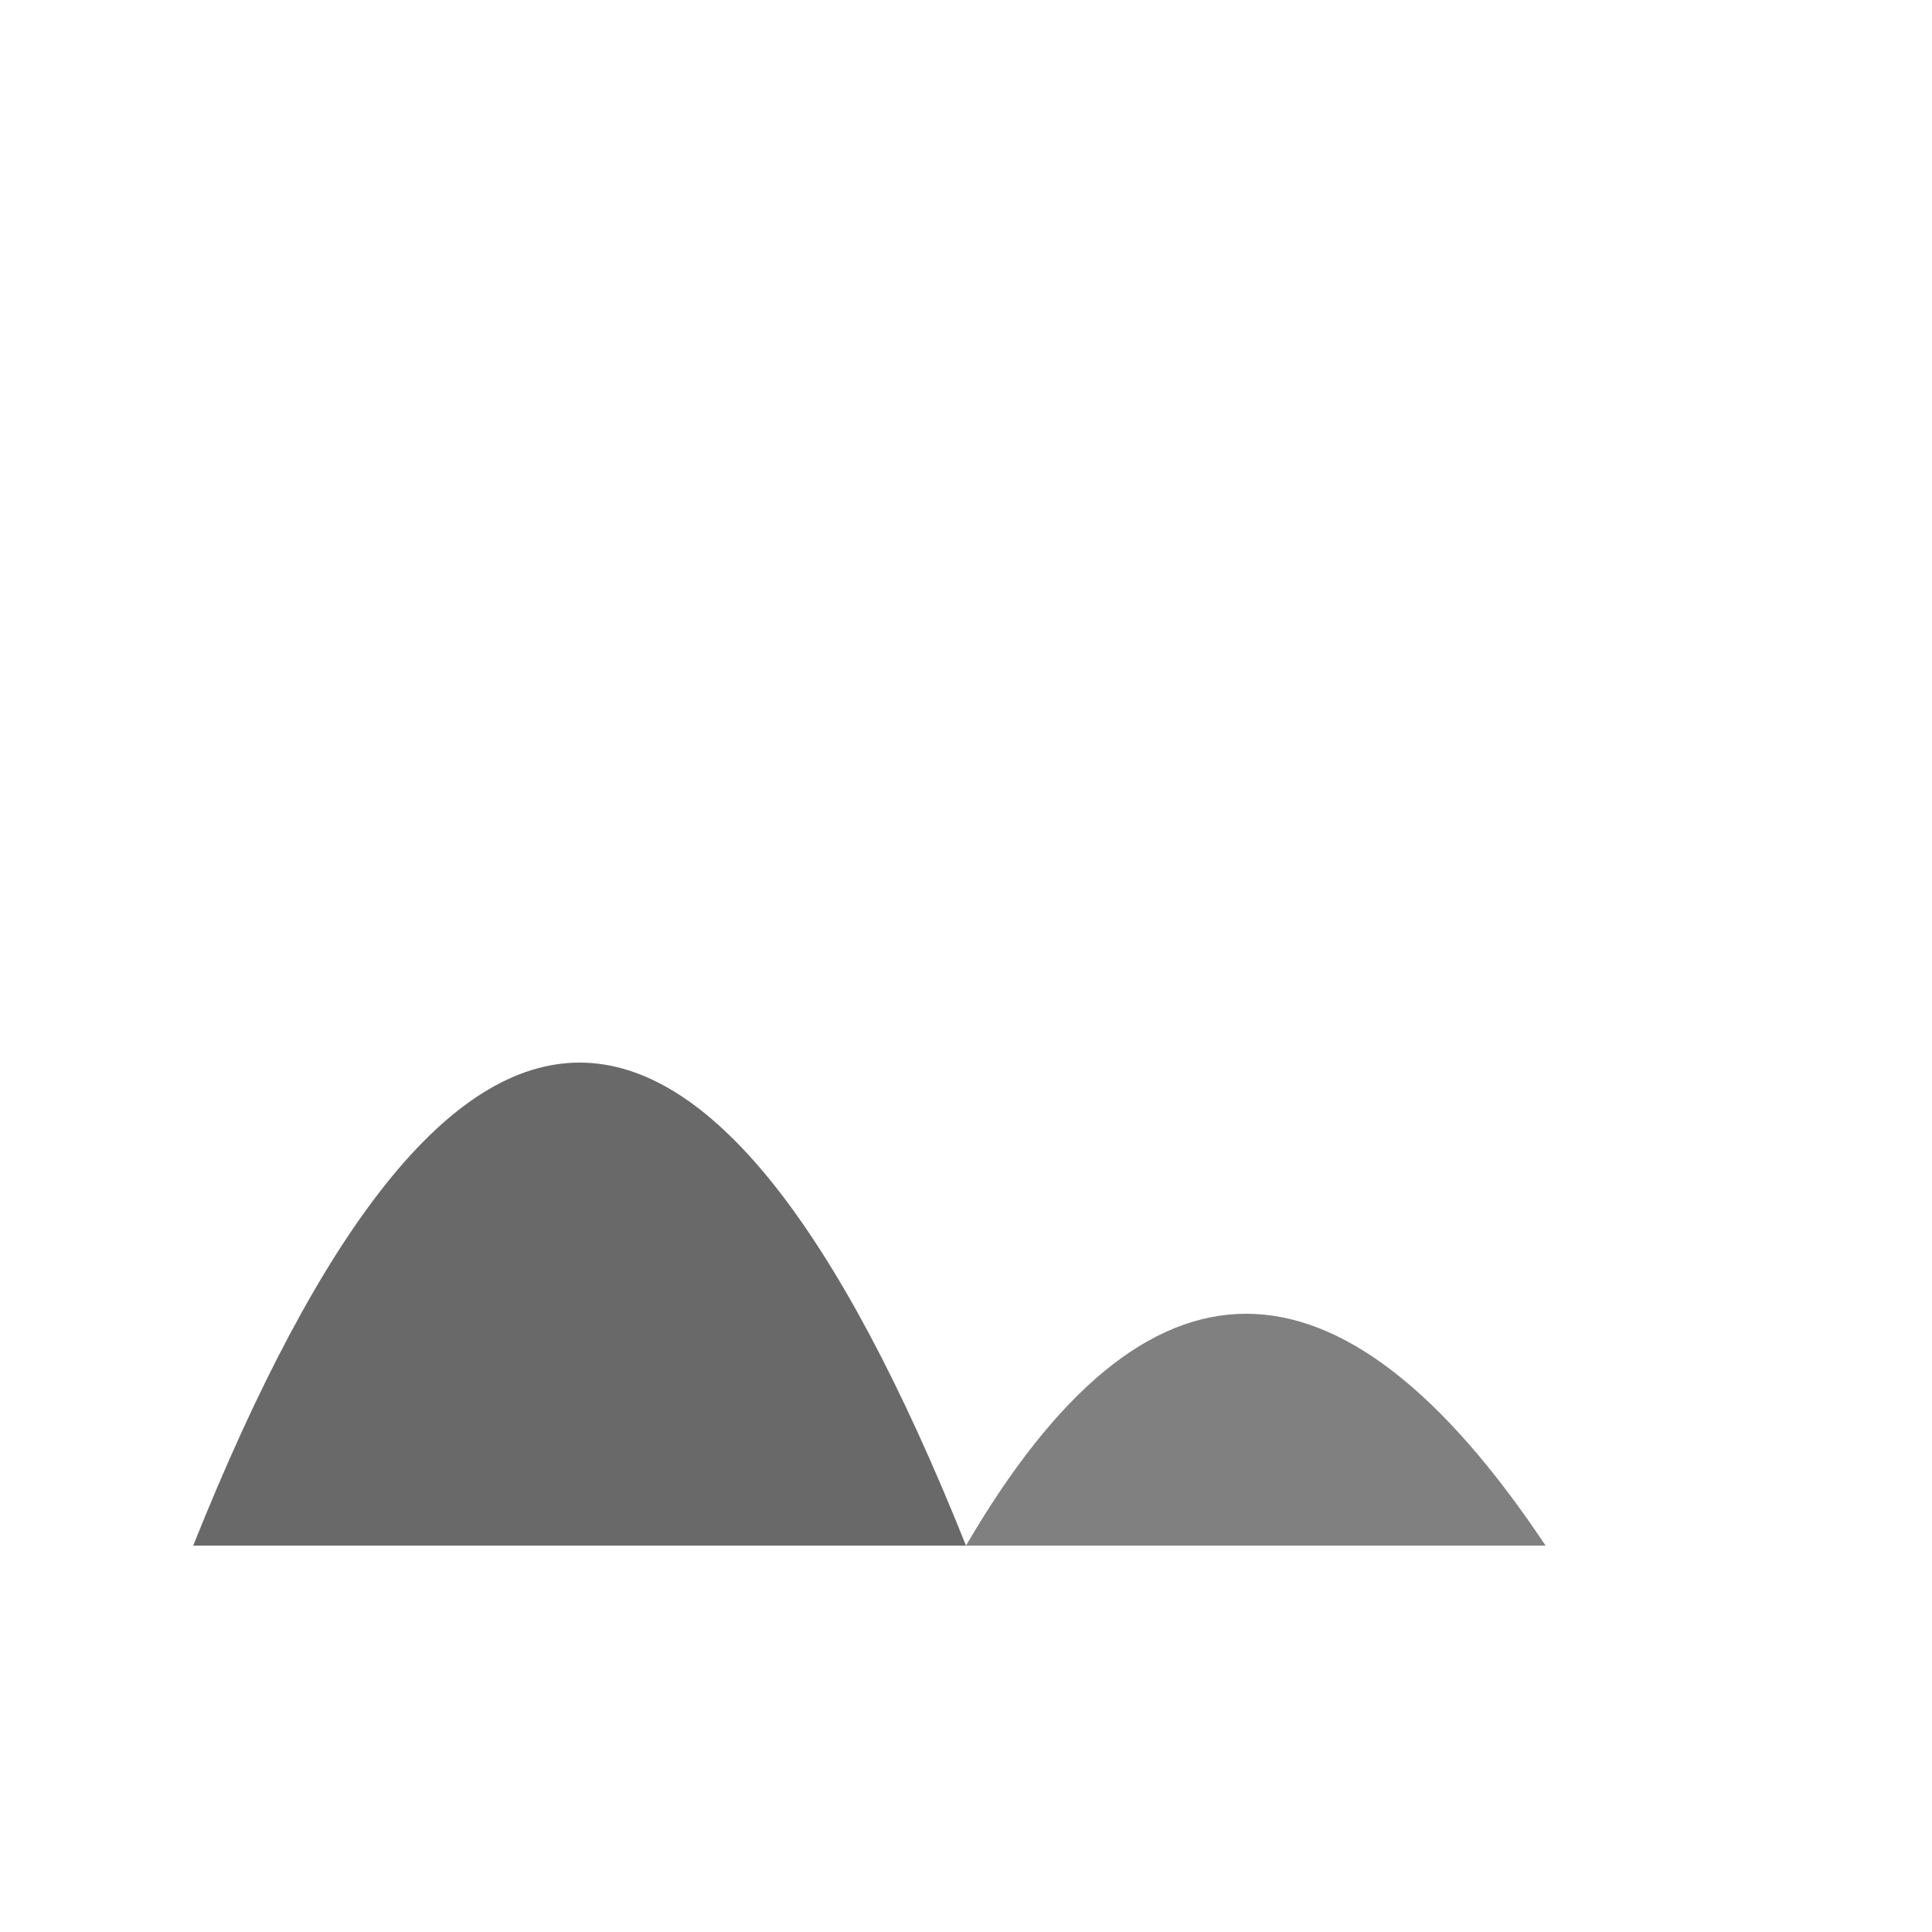 <svg
  width="50"
  height="50"
  viewBox="0 0 50 50"
  xmlns="http://www.w3.org/2000/svg"
>
  <title>Rock Formation</title>
  <!-- Large Rock -->
  <path
    d="M 5 40 Q 15 15 25 40 Z"
    fill="#696969"
  />
  <!-- Smaller Rock -->
  <path
    d="M 25 40 Q 32 28 40 40 Z"
    fill="#808080"
  />
</svg>

